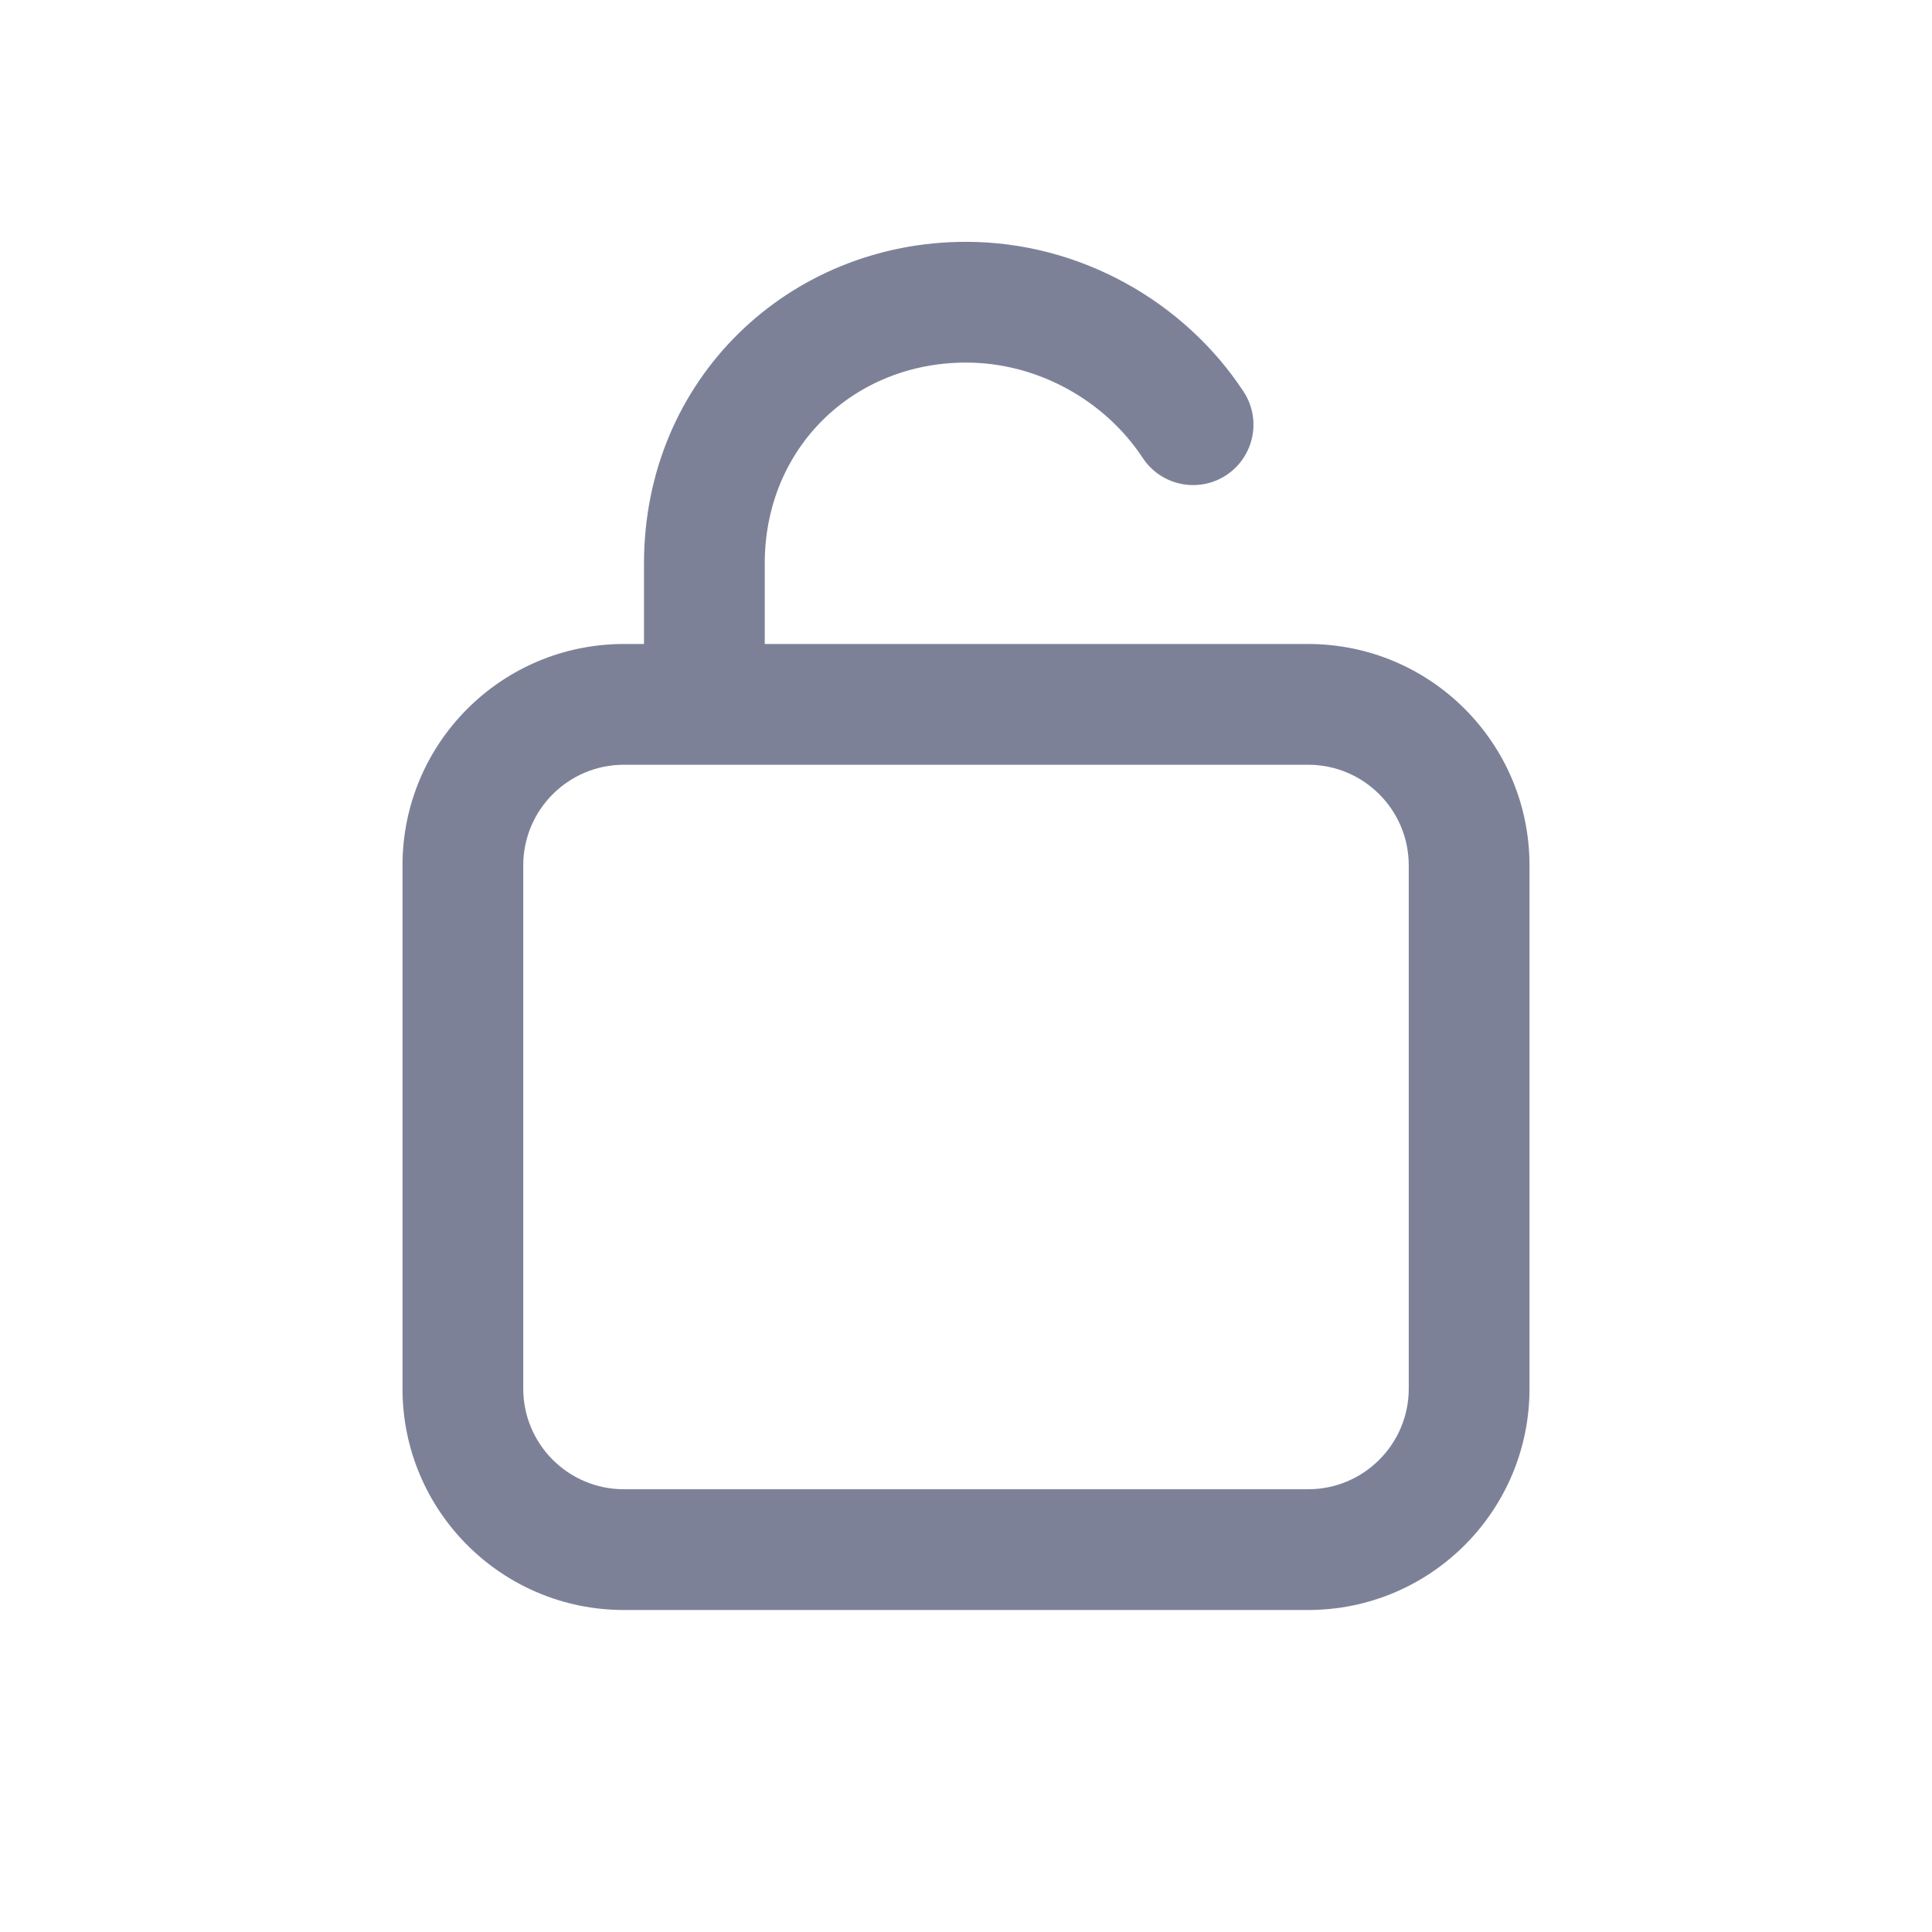 <svg width="24" height="24" viewBox="0 0 24 24" fill="none" xmlns="http://www.w3.org/2000/svg">
<path fill-rule="evenodd" clip-rule="evenodd" d="M9.5 7C9.5 5.557 10.607 4.504 12 4.504C12.891 4.504 13.725 4.975 14.195 5.688C14.423 6.034 14.888 6.13 15.234 5.902C15.579 5.674 15.675 5.209 15.447 4.863C14.708 3.741 13.41 3.004 12 3.004C9.803 3.004 8 4.704 8 7V8H7.75C6.231 8 5 9.231 5 10.75V17.25C5 18.769 6.231 20 7.75 20H16.25C17.769 20 19 18.769 19 17.25V10.75C19 9.231 17.769 8 16.25 8H9.5V7ZM6.5 10.75C6.5 10.06 7.06 9.5 7.75 9.5H16.25C16.94 9.5 17.5 10.06 17.5 10.75V17.25C17.5 17.94 16.94 18.5 16.25 18.5H7.75C7.06 18.5 6.5 17.94 6.5 17.25V10.75Z" fill="#7D8198"/>
</svg>
